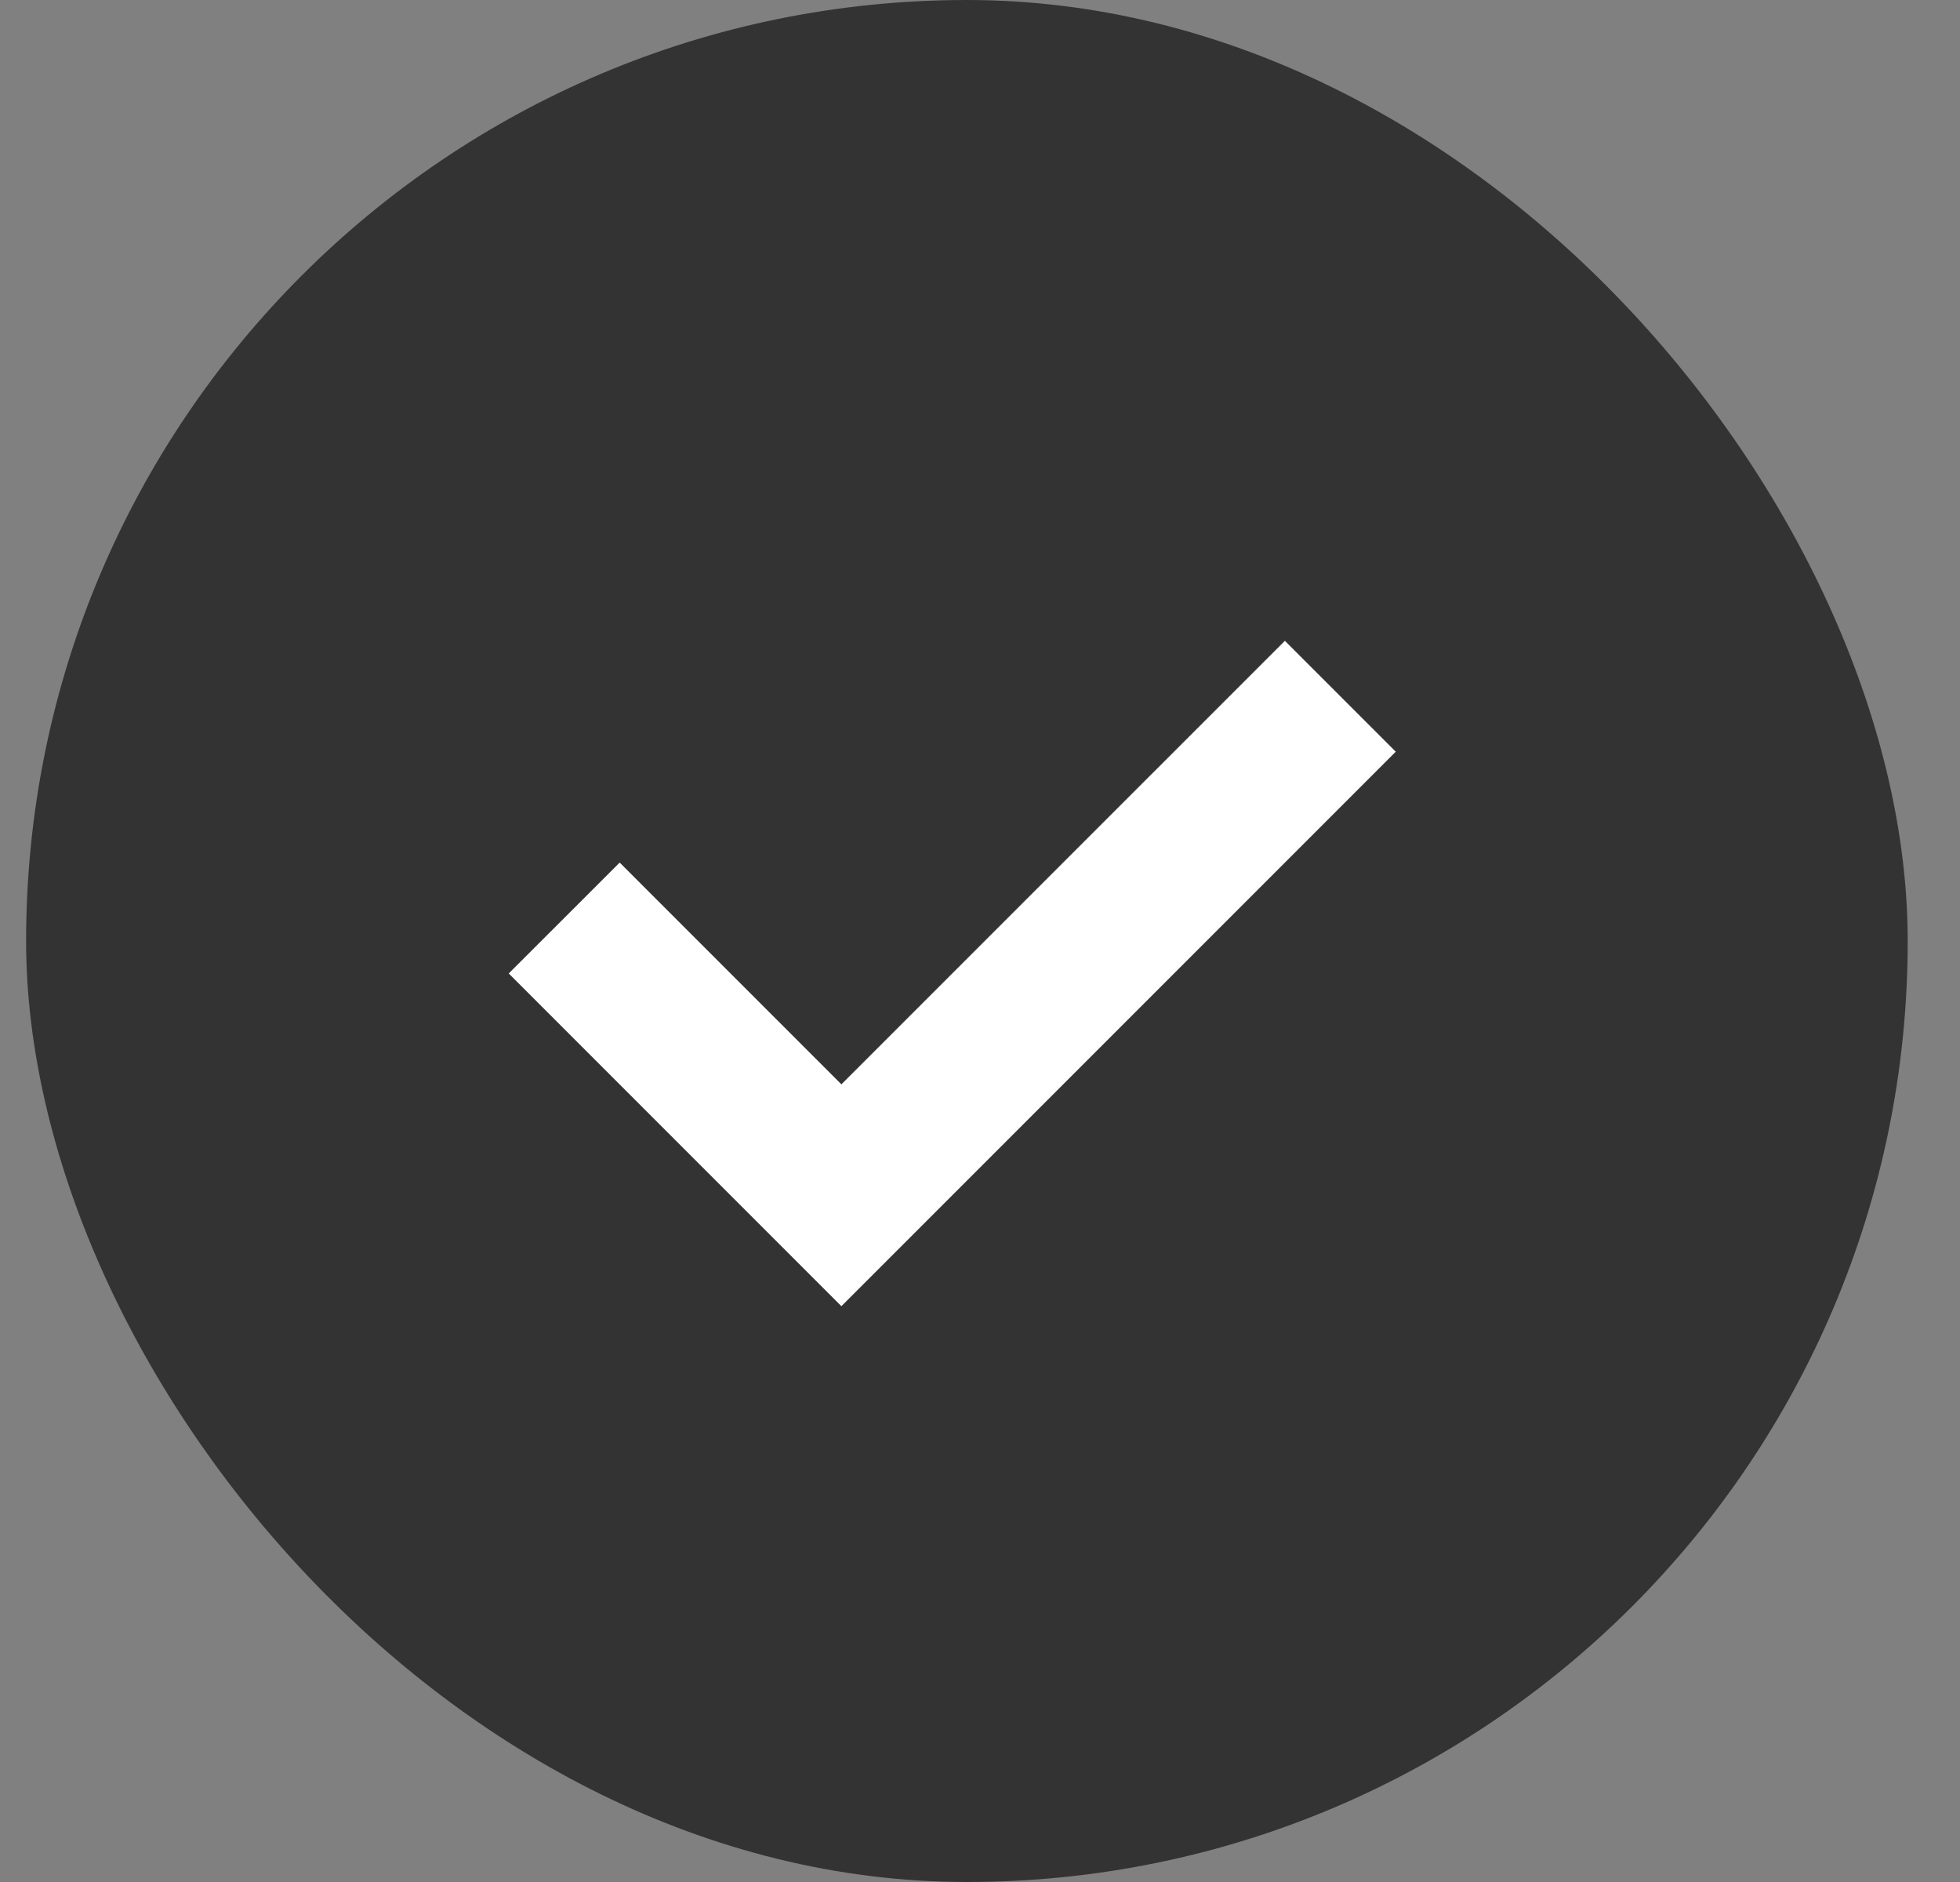 <svg width="25" height="24" viewBox="0 0 25 24" fill="none" xmlns="http://www.w3.org/2000/svg">
<rect x="0" y="0" width="25" height="24" fill="#808080" stroke="none"/>
<rect x="0.333" width="24" height="24" rx="12" fill="#333333"/>
<path fill-rule="evenodd" clip-rule="evenodd" d="M17.803 9.586L16.389 8.172L10.732 13.828L7.904 11L6.489 12.414L9.318 15.243L10.732 16.657L12.146 15.243L17.803 9.586Z" fill="white"/>
</svg>
